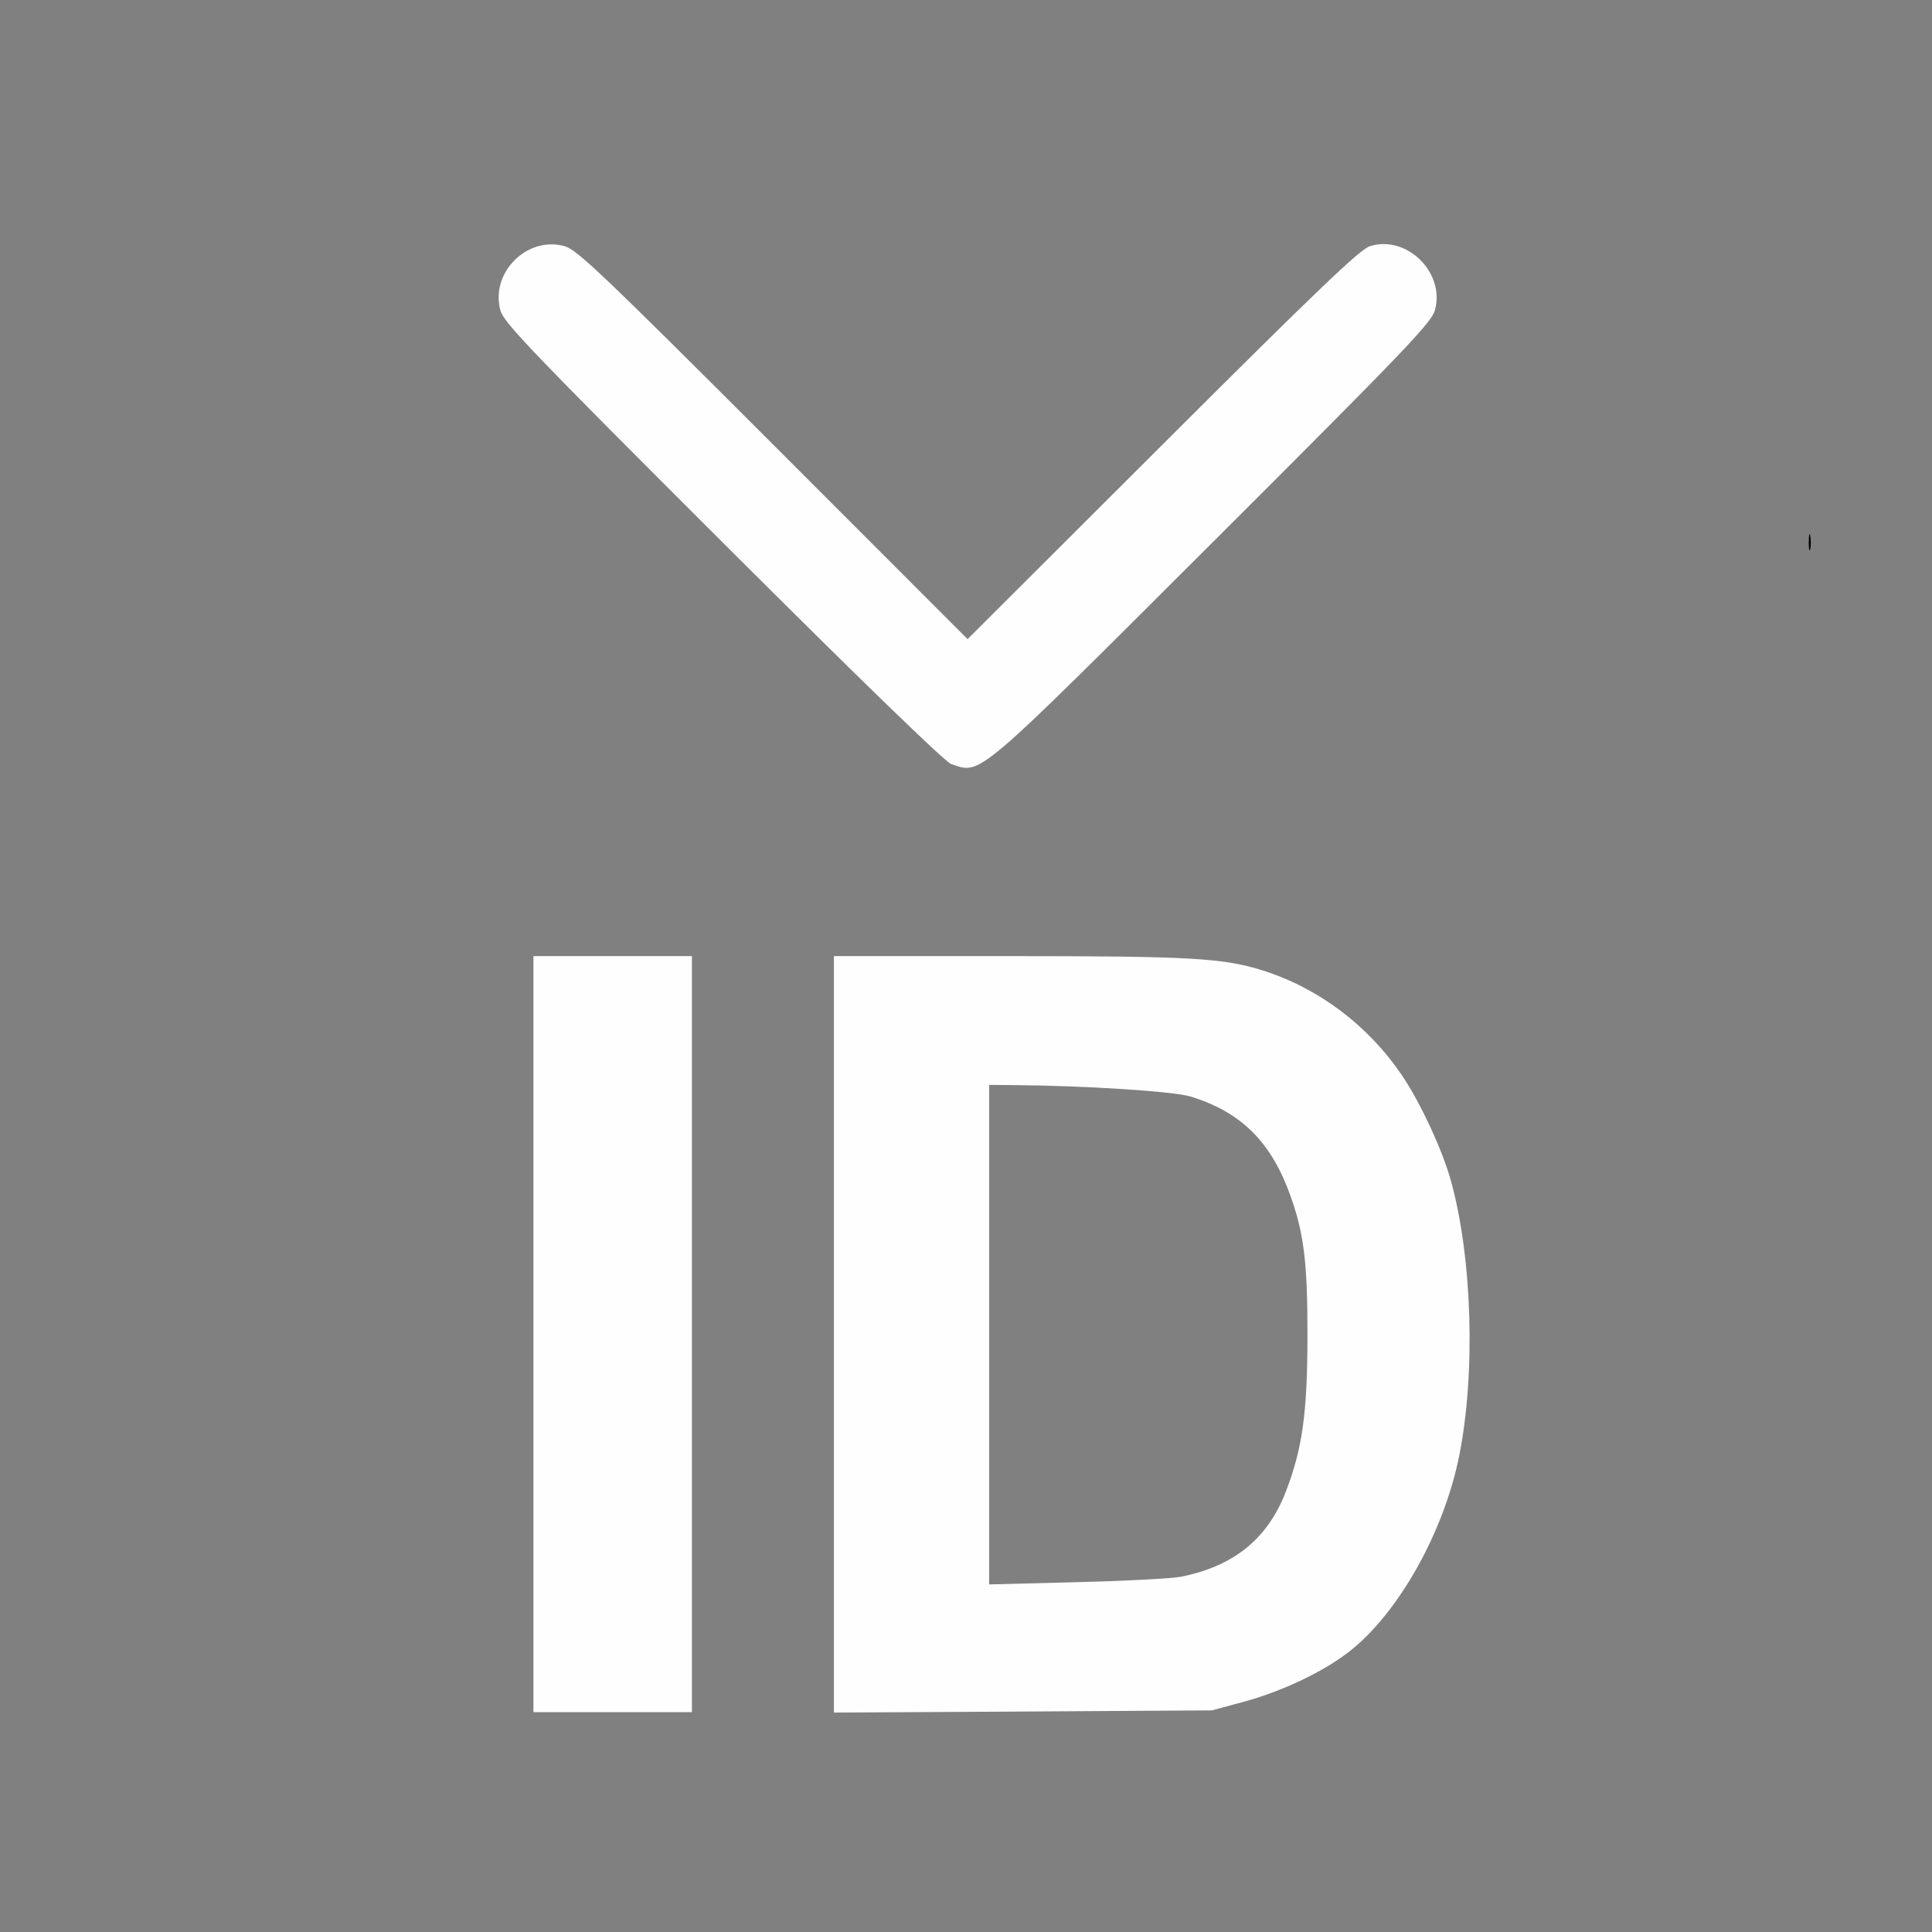 <?xml version="1.0" encoding="UTF-8" standalone="no"?>
<!-- Created with Inkscape (http://www.inkscape.org/) -->

<svg
   version="1.1"
   id="svg2"
   width="1600"
   height="1600"
   viewBox="0 0 1600 1600"
   sodipodi:docname="get_id.svg"
   inkscape:version="1.2.2 (732a01da63, 2022-12-09)"
   xmlns:inkscape="http://www.inkscape.org/namespaces/inkscape"
   xmlns:sodipodi="http://sodipodi.sourceforge.net/DTD/sodipodi-0.dtd"
   xmlns="http://www.w3.org/2000/svg"
   xmlns:svg="http://www.w3.org/2000/svg"
   xmlns:rdf="http://www.w3.org/1999/02/22-rdf-syntax-ns#"
   xmlns:cc="http://creativecommons.org/ns#"
   xmlns:dc="http://purl.org/dc/elements/1.1/">
  <rect x="0" y="0" width="1600" height="1600" fill="#808080" stroke="none"/>
  <defs
     id="defs6" />
  <sodipodi:namedview
     pagecolor="#808080"
     bordercolor="#666666"
     borderopacity="1"
     objecttolerance="10"
     gridtolerance="10"
     guidetolerance="10"
     inkscape:pageopacity="0"
     inkscape:pageshadow="2"
     inkscape:window-width="1993"
     inkscape:window-height="1009"
     id="namedview4"
     showgrid="false"
     inkscape:zoom="0.5"
     inkscape:cx="275"
     inkscape:cy="240"
     inkscape:window-x="-8"
     inkscape:window-y="-8"
     inkscape:window-maximized="1"
     inkscape:current-layer="GET_ID"
     inkscape:showpageshadow="0"
     inkscape:pagecheckerboard="true"
     inkscape:deskcolor="#d1d1d1" />
  <g
     id="GET_ID"
     transform="matrix(87.499,0,0,87.499,100,100.021)"
     style="stroke-width:0.011">
    <path
       style="fill:none;stroke-width:0"
       d="M 0,8 V 0 h 7.999 7.999 l 7.25e-4,8 7.25e-4,8 H 8 0 Z m 5.406,3.484 V 7.906 h -0.75 -0.75 v 3.578 3.578 h 0.75 0.75 z m 5.225,3.477 c 0.367,-0.1 0.759,-0.287 1.001,-0.478 0.464,-0.365 0.891,-1.125 1.035,-1.844 0.157,-0.782 0.125,-1.876 -0.077,-2.608 C 12.51,9.741 12.301,9.29 12.127,9.034 11.807,8.563 11.341,8.211 10.812,8.043 10.439,7.925 10.125,7.907 8.414,7.906 L 6.75,7.906 v 3.58 3.58 l 1.789,-0.011 1.789,-0.011 z M 8.219,11.489 V 9.125 l 0.227,0.002 c 0.682,0.005 1.519,0.059 1.68,0.109 0.479,0.147 0.763,0.428 0.945,0.936 0.129,0.36 0.162,0.633 0.162,1.328 -6.35e-4,0.732 -0.047,1.066 -0.206,1.478 -0.172,0.447 -0.5,0.709 -1.006,0.805 -0.085,0.016 -0.525,0.038 -0.978,0.05 L 8.219,13.854 Z M 8.159,6.09 C 8.237,6.065 8.829,5.492 10.333,3.991 12.154,2.174 12.405,1.911 12.438,1.794 12.538,1.439 12.172,1.077 11.823,1.187 c -0.096,0.03 -0.483,0.401 -1.964,1.878 L 8.015,4.906 6.175,3.065 C 4.559,1.449 4.317,1.219 4.201,1.187 3.845,1.087 3.494,1.44 3.594,1.797 c 0.032,0.114 0.299,0.392 2.104,2.195 1.313,1.311 2.102,2.076 2.161,2.096 0.126,0.043 0.175,0.043 0.3,0.002 z"
       id="path823"
       inkscape:connector-curvature="0" />
    <path
       style="fill:#fefefe;stroke-width:0"
       d="M 3.906,11.484 V 7.906 h 0.75 0.75 v 3.578 3.578 h -0.75 -0.75 z M 6.75,11.486 V 7.906 l 1.664,1.875e-4 c 1.711,1.875e-4 2.025,0.018 2.398,0.137 0.528,0.168 0.994,0.519 1.314,0.991 0.174,0.256 0.383,0.707 0.464,0.999 0.202,0.731 0.235,1.826 0.077,2.608 -0.145,0.718 -0.572,1.479 -1.035,1.844 -0.243,0.191 -0.634,0.378 -1.001,0.478 l -0.303,0.082 -1.789,0.011 L 6.75,15.066 v -3.58 z m 3.27,2.297 c 0.506,-0.096 0.834,-0.358 1.006,-0.805 0.159,-0.412 0.205,-0.746 0.206,-1.478 6.03e-4,-0.695 -0.033,-0.968 -0.162,-1.328 C 10.888,9.664 10.604,9.382 10.125,9.235 9.964,9.186 9.127,9.132 8.445,9.127 L 8.219,9.125 v 2.364 2.364 l 0.824,-0.021 c 0.453,-0.011 0.893,-0.034 0.978,-0.05 z M 7.859,6.088 C 7.8,6.067 7.011,5.302 5.698,3.992 3.892,2.189 3.626,1.911 3.594,1.797 3.494,1.44 3.845,1.087 4.201,1.187 4.317,1.219 4.559,1.449 6.175,3.065 L 8.015,4.906 9.859,3.066 C 11.34,1.588 11.727,1.218 11.823,1.187 12.172,1.077 12.538,1.439 12.438,1.794 12.405,1.911 12.154,2.174 10.333,3.991 8.07,6.25 8.146,6.186 7.859,6.088 Z"
       id="path821"
       inkscape:connector-curvature="0" />
    <path
       style="fill:#000000;stroke-width:0"
       d="m 15.977,3.984 c 3.47e-4,-0.069 0.007,-0.093 0.014,-0.054 0.007,0.039 0.007,0.095 -6.31e-4,0.125 -0.008,0.03 -0.014,-0.002 -0.014,-0.071 z"
       id="path819"
       inkscape:connector-curvature="0" />
  </g>
</svg>
